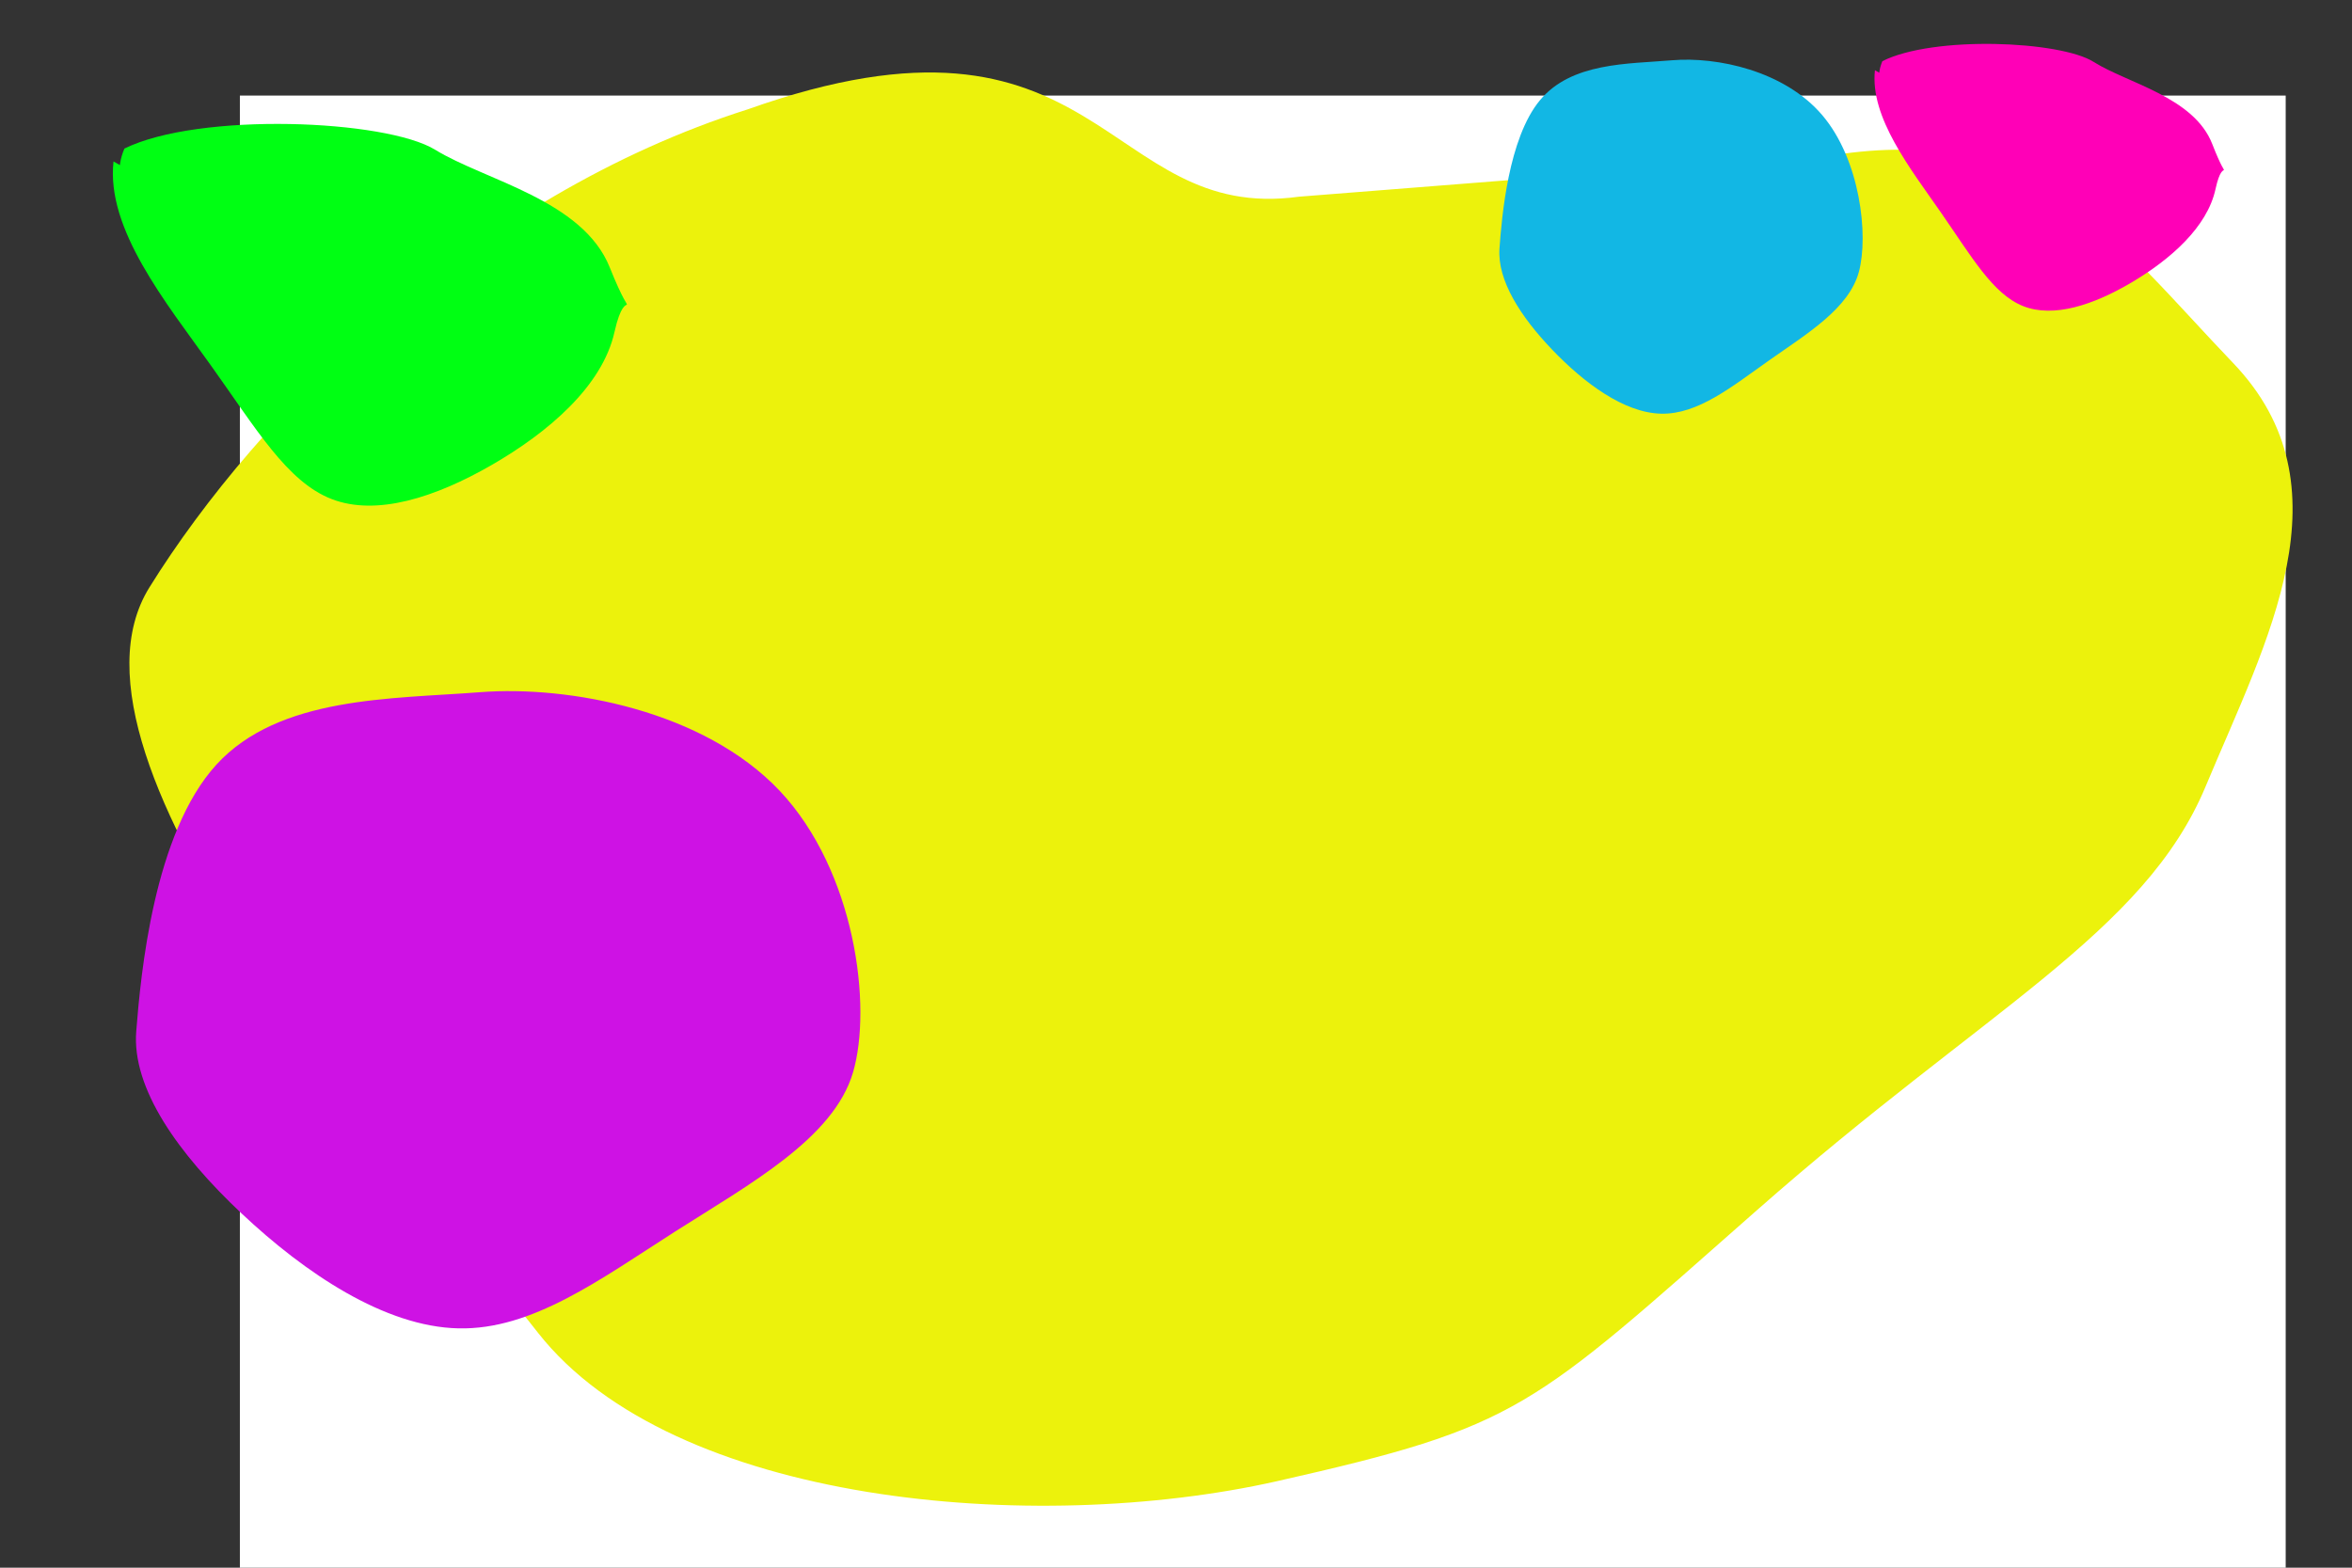 <?xml version="1.0" encoding="UTF-8" standalone="no"?>
<svg
   id="visual"
   viewBox="0 0 900 600"
   width="900"
   height="600"
   version="1.1"
   sodipodi:docname="fondo8.svg"
   inkscape:version="1.2.1 (9c6d41e410, 2022-07-14)"
   xmlns:inkscape="http://www.inkscape.org/namespaces/inkscape"
   xmlns:sodipodi="http://sodipodi.sourceforge.net/DTD/sodipodi-0.dtd"
   xmlns="http://www.w3.org/2000/svg"
   xmlns:svg="http://www.w3.org/2000/svg">
  <rect x="0" y="0" width="900" height="600" fill="#333333" stroke="none"/>
  <defs
     id="defs17383" />
  <sodipodi:namedview
     id="namedview17381"
     pagecolor="#ffffff"
     bordercolor="#000000"
     borderopacity="0.25"
     inkscape:showpageshadow="2"
     inkscape:pageopacity="0.0"
     inkscape:pagecheckerboard="0"
     inkscape:deskcolor="#d1d1d1"
     showgrid="false"
     inkscape:zoom="1.34"
     inkscape:cx="466.79104"
     inkscape:cy="276.49254"
     inkscape:window-width="1920"
     inkscape:window-height="991"
     inkscape:window-x="-9"
     inkscape:window-y="-9"
     inkscape:window-maximized="1"
     inkscape:current-layer="visual" />
  <rect
     x="91.791"
     y="36.567"
     width="782.836"
     height="564.179"
     fill="#ffffff"
     id="rect17374"
     ry="0"
     style="stroke-width:0.941" />
  <g
     transform="matrix(1.938,-1.034,1.161,0.831,649.453,269.244)"
     id="g17378"
     style="fill:#ecf20c;fill-opacity:1">
    <path
       d="m 103.283,-124.623 c 26.562,20.47 17.34,60.773 11.163,110.185 C 108.277,34.875 74.528,63.355 44.377,93.468 14.225,123.582 -15.951,121.219 -73.291,142.087 c -57.437,20.883 -60.959,23.709 -97.21,3.964 -36.245,-19.845 -71.946,-79.049 -60.121,-143.129 11.914,-63.995 33.93,-220.562 73.868,-251.416 39.938,-30.854 98.851,-57.447 143.264,-41.935 60.092,16.64 22.089,80.16 48.555,100.646"
       fill="#9a62ef"
       id="path17376"
       sodipodi:nodetypes="ccscccscc"
       style="fill:#ecf20c;fill-opacity:1;stroke-width:0.975" />
  </g>
  <g
     transform="matrix(0.163,0.369,-0.338,0.219,797.611,104.991)"
     id="g17877"
     style="fill:#ff00b7;fill-opacity:1">
    <path
       d="M -0.235,-148.513 C 26.15,-126.462 32.899,-81.39 31.198,-38.686 29.497,3.932 19.258,44.182 -6.325,66.258 -31.908,88.333 -73.01,92.405 -124.642,102.247 c -51.721,9.841 -114.058,25.624 -149.398,2.762 93.217,-62.772 30.088,32.603 -3.399,-10.052 5.844,-54.722 76.381,-164.449 111.007,-185.713 34.627,-21.264 80.63,-74.696 128.208,-72.432 47.666,2.178 11.692,-7.376 37.988,14.674"
       fill="#9a62ef"
       id="path17875"
       style="fill:#ff00b7;fill-opacity:1;stroke-width:0.877"
       sodipodi:nodetypes="ccscccscc" />
  </g>
  <g
     transform="matrix(-0.26,0.198,-0.261,-0.247,636.535,100.202)"
     id="g17883"
     style="fill:#12b7e4;fill-opacity:1">
    <path
       d="m 133,-128.7 c 29.4,25 36.2,76.8 33.5,126 -2.7,49.1 -15,95.6 -44.3,121.4 C 92.9,144.5 20.141,207.352 -38.359,219.452 -96.959,231.552 -141.4,193.1 -180.9,167.3 -220.4,141.4 -263.369,85.173 -255.869,21.973 -248.269,-41.127 -190.3,-111.3 -150.8,-136.3 c 39.5,-25 95.2,-19.3 148.9,-17.4 53.8,1.8 105.6,0 134.9,25"
       fill="#9a62ef"
       id="path17881"
       style="fill:#12b7e4;fill-opacity:1"
       sodipodi:nodetypes="ccscccscc" />
  </g>
  <g
     transform="matrix(-0.518,0.357,-0.521,-0.444,177.275,403.779)"
     id="g44869"
     style="fill:#ce12e4;fill-opacity:1">
    <path
       d="m 133,-128.7 c 29.4,25 36.2,76.8 33.5,126 -2.7,49.1 -15,95.6 -44.3,121.4 C 92.9,144.5 20.141,207.352 -38.359,219.452 -96.959,231.552 -141.4,193.1 -180.9,167.3 -220.4,141.4 -263.369,85.173 -255.869,21.973 -248.269,-41.127 -190.3,-111.3 -150.8,-136.3 c 39.5,-25 95.2,-19.3 148.9,-17.4 53.8,1.8 105.6,0 134.9,25"
       fill="#9a62ef"
       id="path44867"
       style="fill:#ce12e4;fill-opacity:1"
       sodipodi:nodetypes="ccscccscc" />
  </g>
  <g
     transform="matrix(0.24,0.528,-0.497,0.313,161.395,173.619)"
     id="g44873"
     style="fill:#00ff13;fill-opacity:1">
    <path
       d="M -0.235,-148.513 C 26.15,-126.462 32.899,-81.39 31.198,-38.686 29.497,3.932 19.258,44.182 -6.325,66.258 -31.908,88.333 -73.01,92.405 -124.642,102.247 c -51.721,9.841 -114.058,25.624 -149.398,2.762 93.217,-62.772 30.088,32.603 -3.399,-10.052 5.844,-54.722 76.381,-164.449 111.007,-185.713 34.627,-21.264 80.63,-74.696 128.208,-72.432 47.666,2.178 11.692,-7.376 37.988,14.674"
       fill="#9a62ef"
       id="path44871"
       style="fill:#00ff13;fill-opacity:1;stroke-width:0.877"
       sodipodi:nodetypes="ccscccscc" />
  </g>
</svg>
